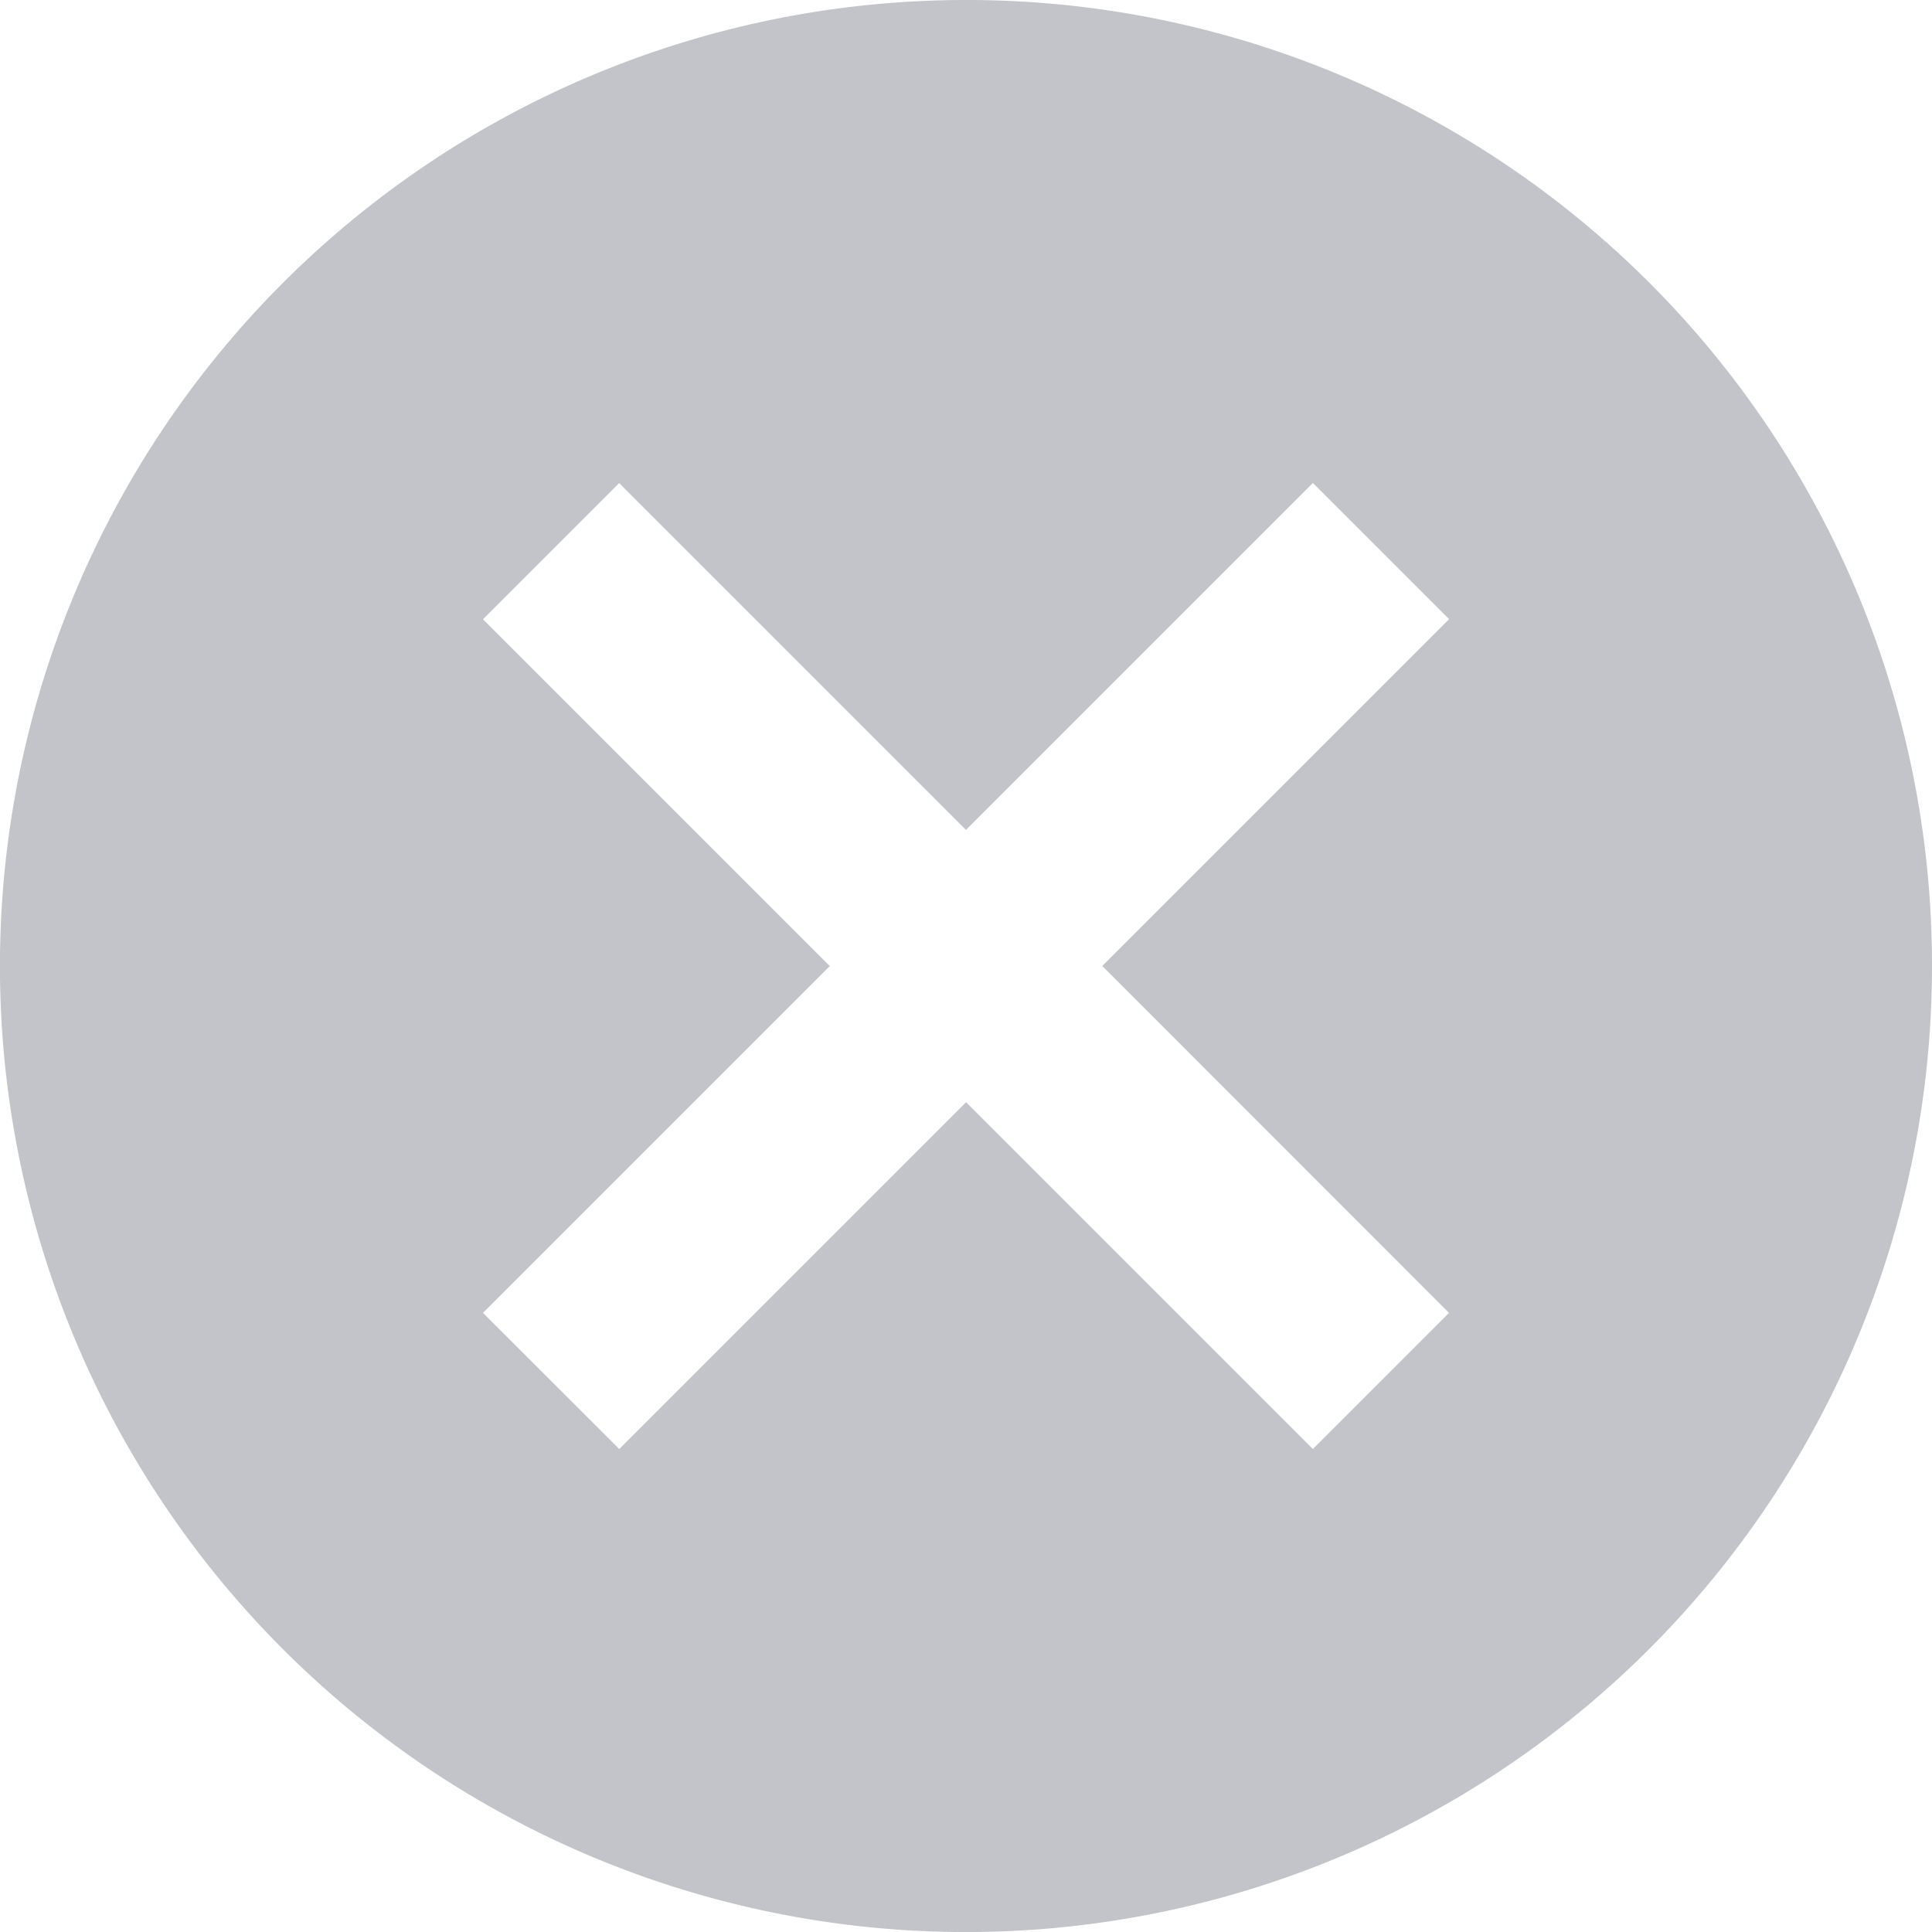 <svg xmlns="http://www.w3.org/2000/svg" width="34.729" height="34.729" viewBox="0 0 34.729 34.729">
  <path id="Icon_material-cancel" data-name="Icon material-cancel" d="M20.365,3A17.365,17.365,0,1,0,37.729,20.365,17.349,17.349,0,0,0,20.365,3Zm8.682,23.6L26.6,29.047l-6.234-6.234-6.234,6.234L11.682,26.6l6.234-6.234-6.234-6.234,2.448-2.448,6.234,6.234L26.6,11.682l2.448,2.448-6.234,6.234Z" transform="translate(-3 -3)" fill="#c2c4ca"/>
</svg>
